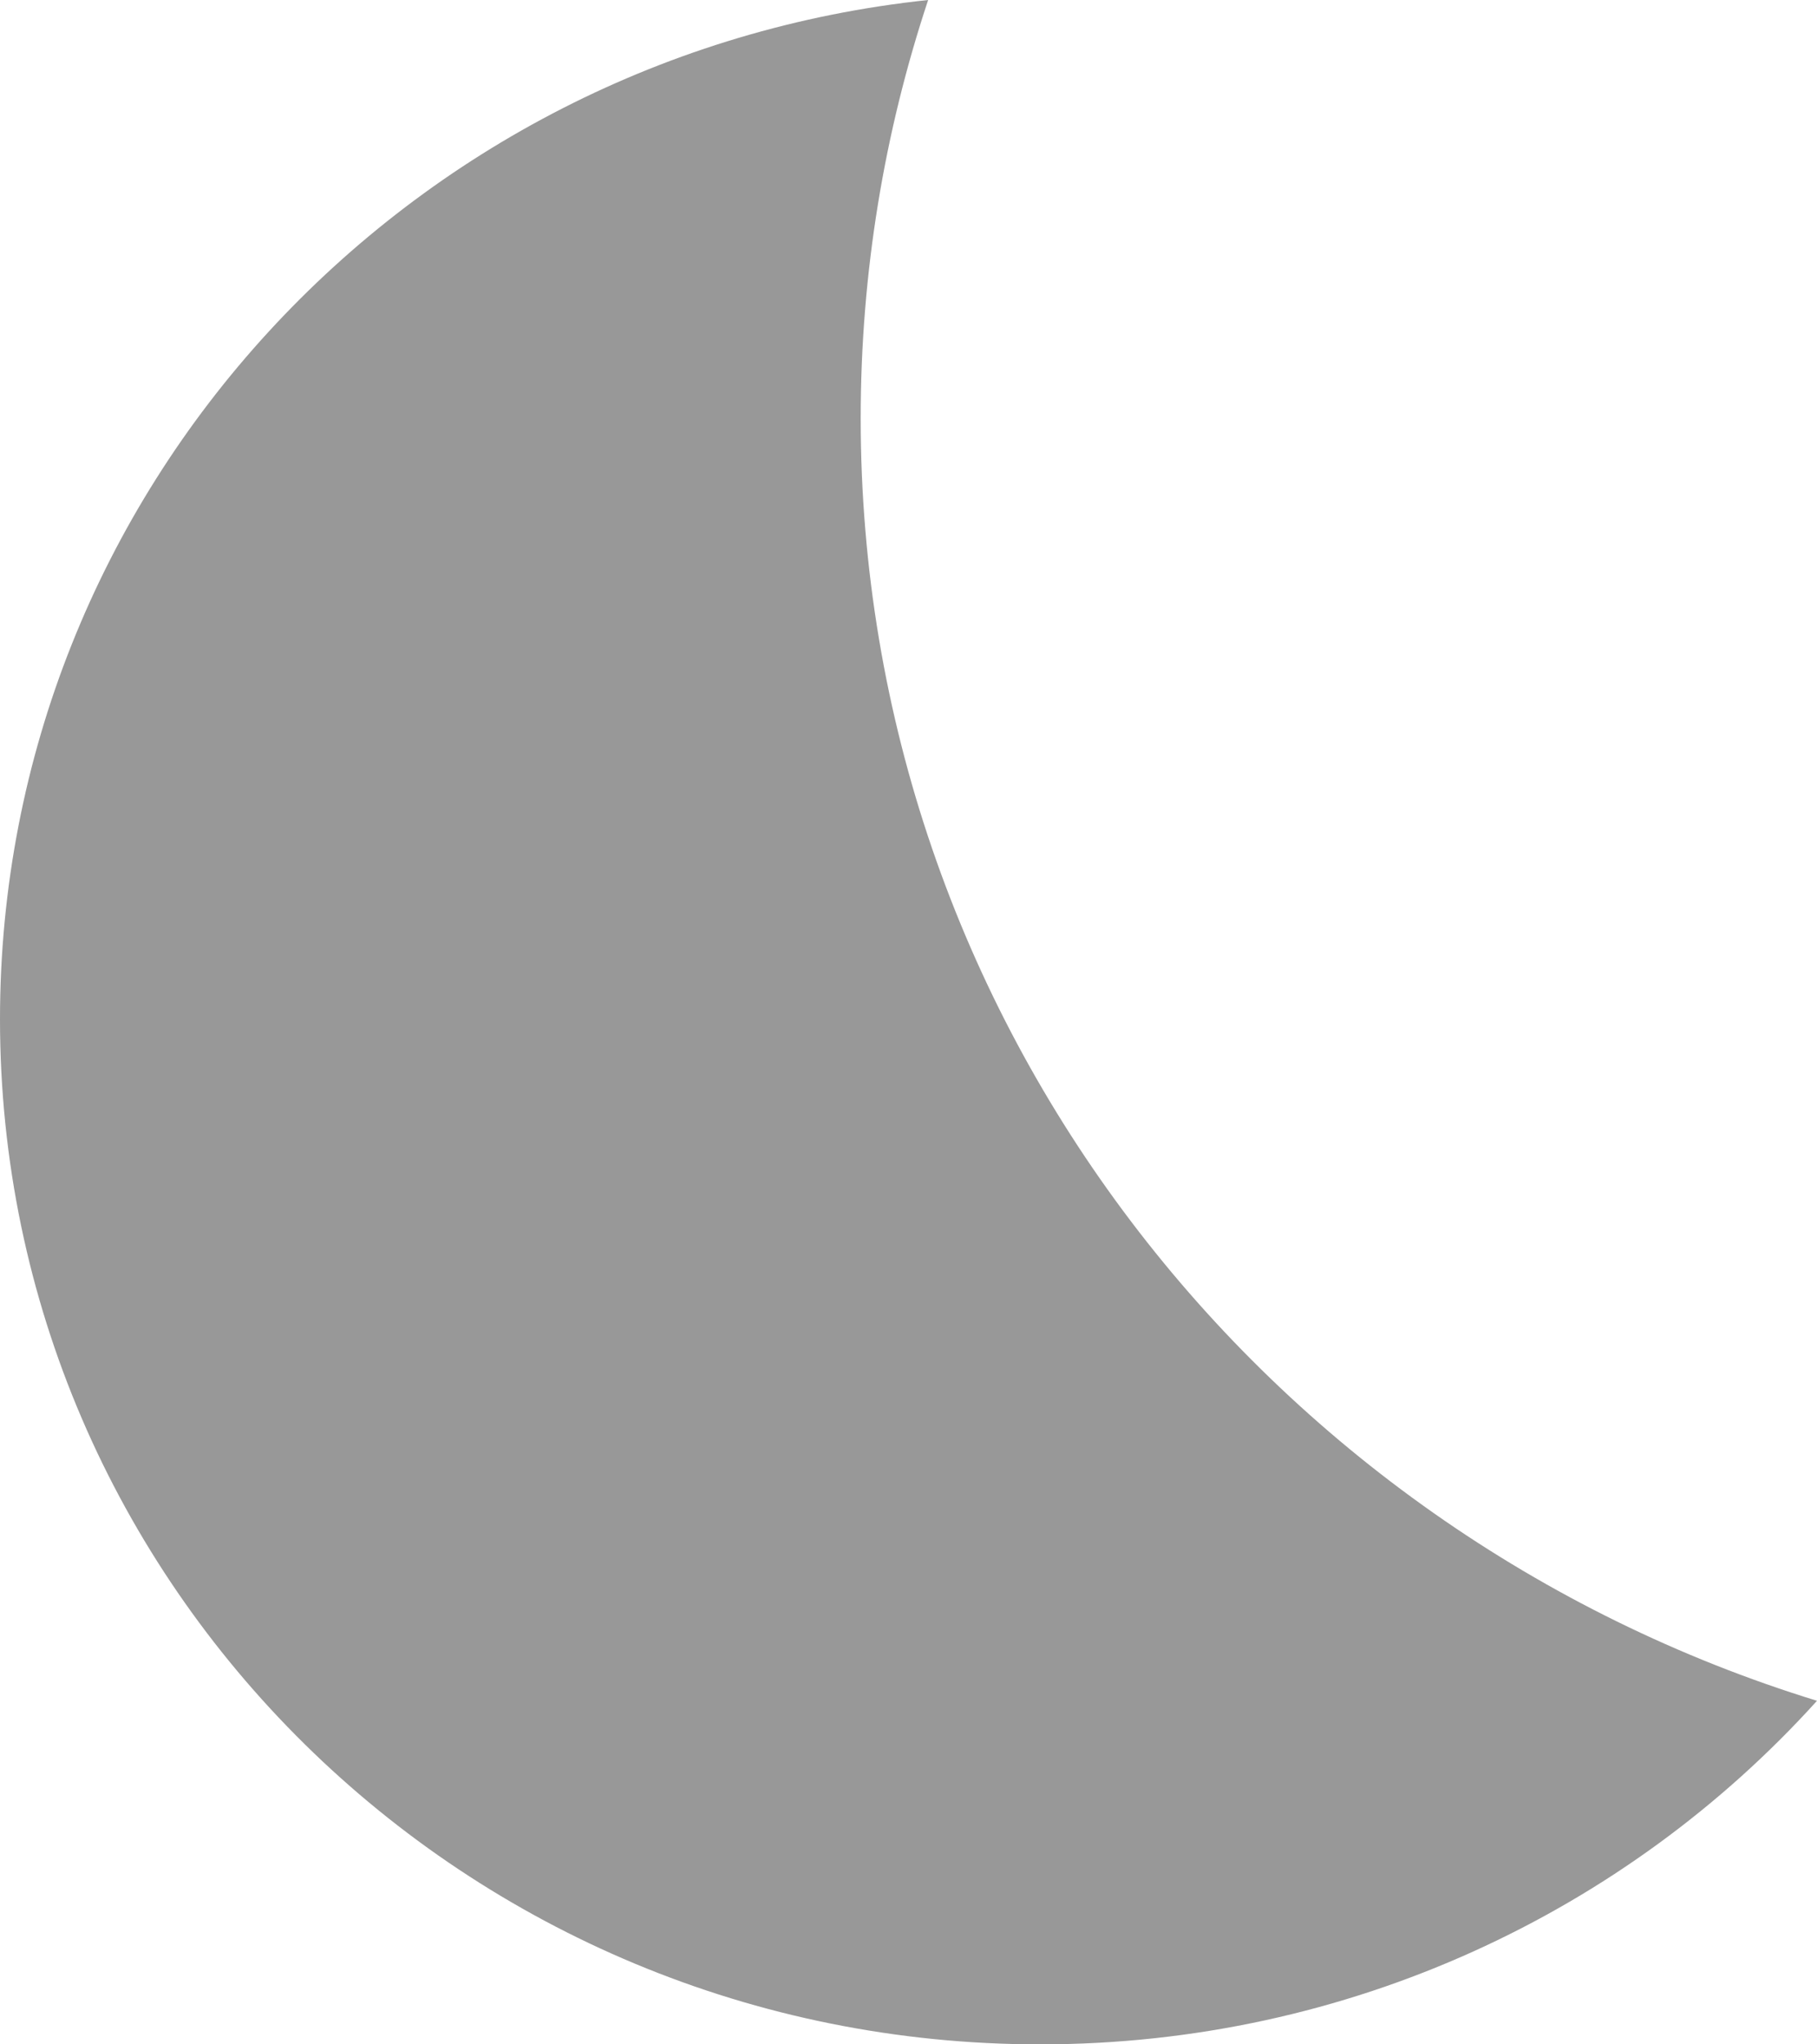 <svg width="16" height="18" viewBox="0 0 16 18" fill="none" xmlns="http://www.w3.org/2000/svg">
<path fill-rule="evenodd" clip-rule="evenodd" d="M9.159 18C11.879 18 14.323 16.831 16 14.975C11.121 13.474 7.579 8.986 7.579 3.683C7.579 2.397 7.788 1.159 8.173 0C3.578 0.485 0 4.318 0 8.974C0 13.959 4.1 18 9.159 18Z" fill="#989898"/>
</svg>
